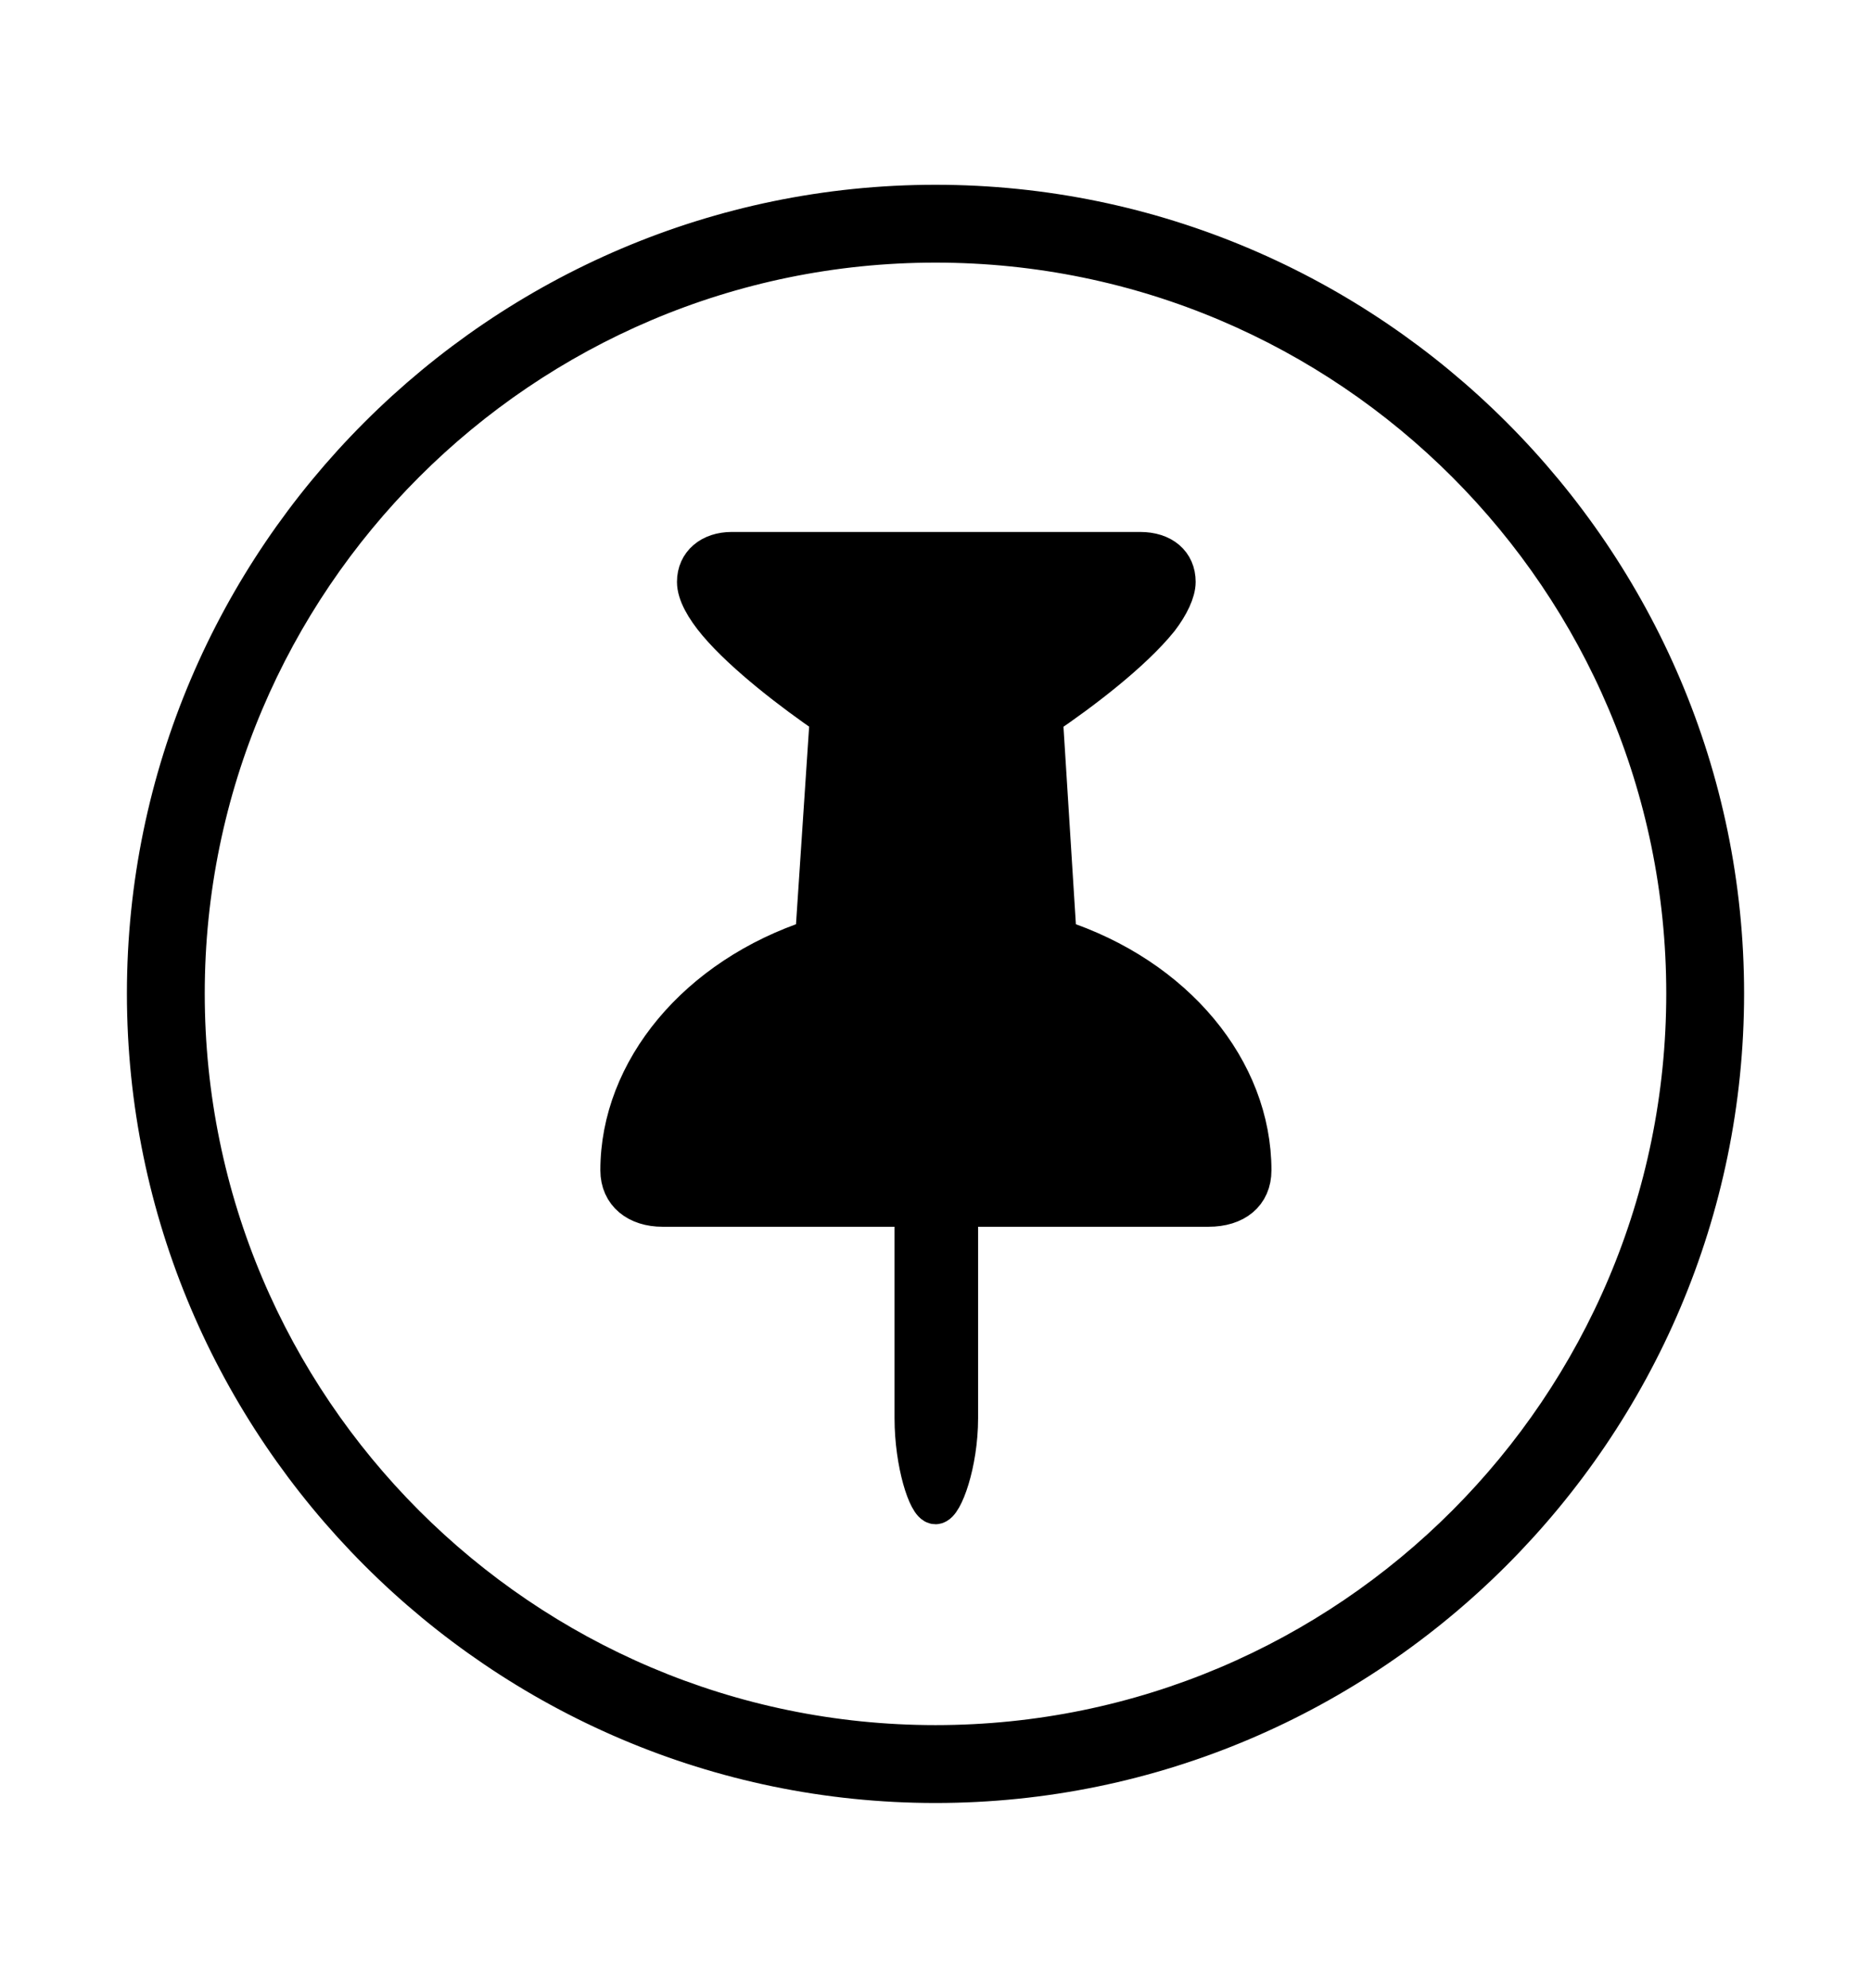 <svg width='49.328px' height='52.4px' direction='ltr' xmlns='http://www.w3.org/2000/svg' version='1.1'>
<g fill-rule='nonzero' transform='scale(1,-1) translate(0,-52.4)'>
<path fill='black' stroke='black' fill-opacity='1.0' stroke-width='1.0' d='
    M 24.664,5.371
    C 36.115,5.371 45.482,14.738 45.482,26.211
    C 45.482,37.662 36.115,47.029 24.664,47.029
    C 13.213,47.029 3.846,37.662 3.846,26.211
    C 3.846,14.738 13.213,5.371 24.664,5.371
    Z
    M 24.664,6.424
    C 13.771,6.424 4.898,15.297 4.898,26.211
    C 4.898,37.104 13.771,45.977 24.664,45.977
    C 35.578,45.977 44.43,37.104 44.43,26.211
    C 44.43,15.297 35.578,6.424 24.664,6.424
    Z
    M 16.328,21.549
    C 16.328,20.926 16.801,20.561 17.467,20.561
    L 24.084,20.561
    L 24.084,15.018
    C 24.084,13.814 24.449,12.719 24.664,12.719
    C 24.879,12.719 25.287,13.814 25.287,15.018
    L 25.287,20.561
    L 31.861,20.561
    C 32.57,20.561 33.021,20.926 33.021,21.549
    C 33.021,24.191 31.002,26.662 27.887,27.672
    L 27.521,33.494
    C 28.51,34.16 29.863,35.191 30.572,36.072
    C 30.852,36.438 31.023,36.803 31.023,37.061
    C 31.023,37.555 30.658,37.877 30.057,37.877
    L 19.293,37.877
    C 18.734,37.877 18.348,37.555 18.348,37.061
    C 18.348,36.76 18.562,36.373 18.906,35.965
    C 19.615,35.127 20.904,34.139 21.85,33.494
    L 21.463,27.672
    C 18.369,26.662 16.328,24.191 16.328,21.549
    Z
' />
</g>
</svg>
